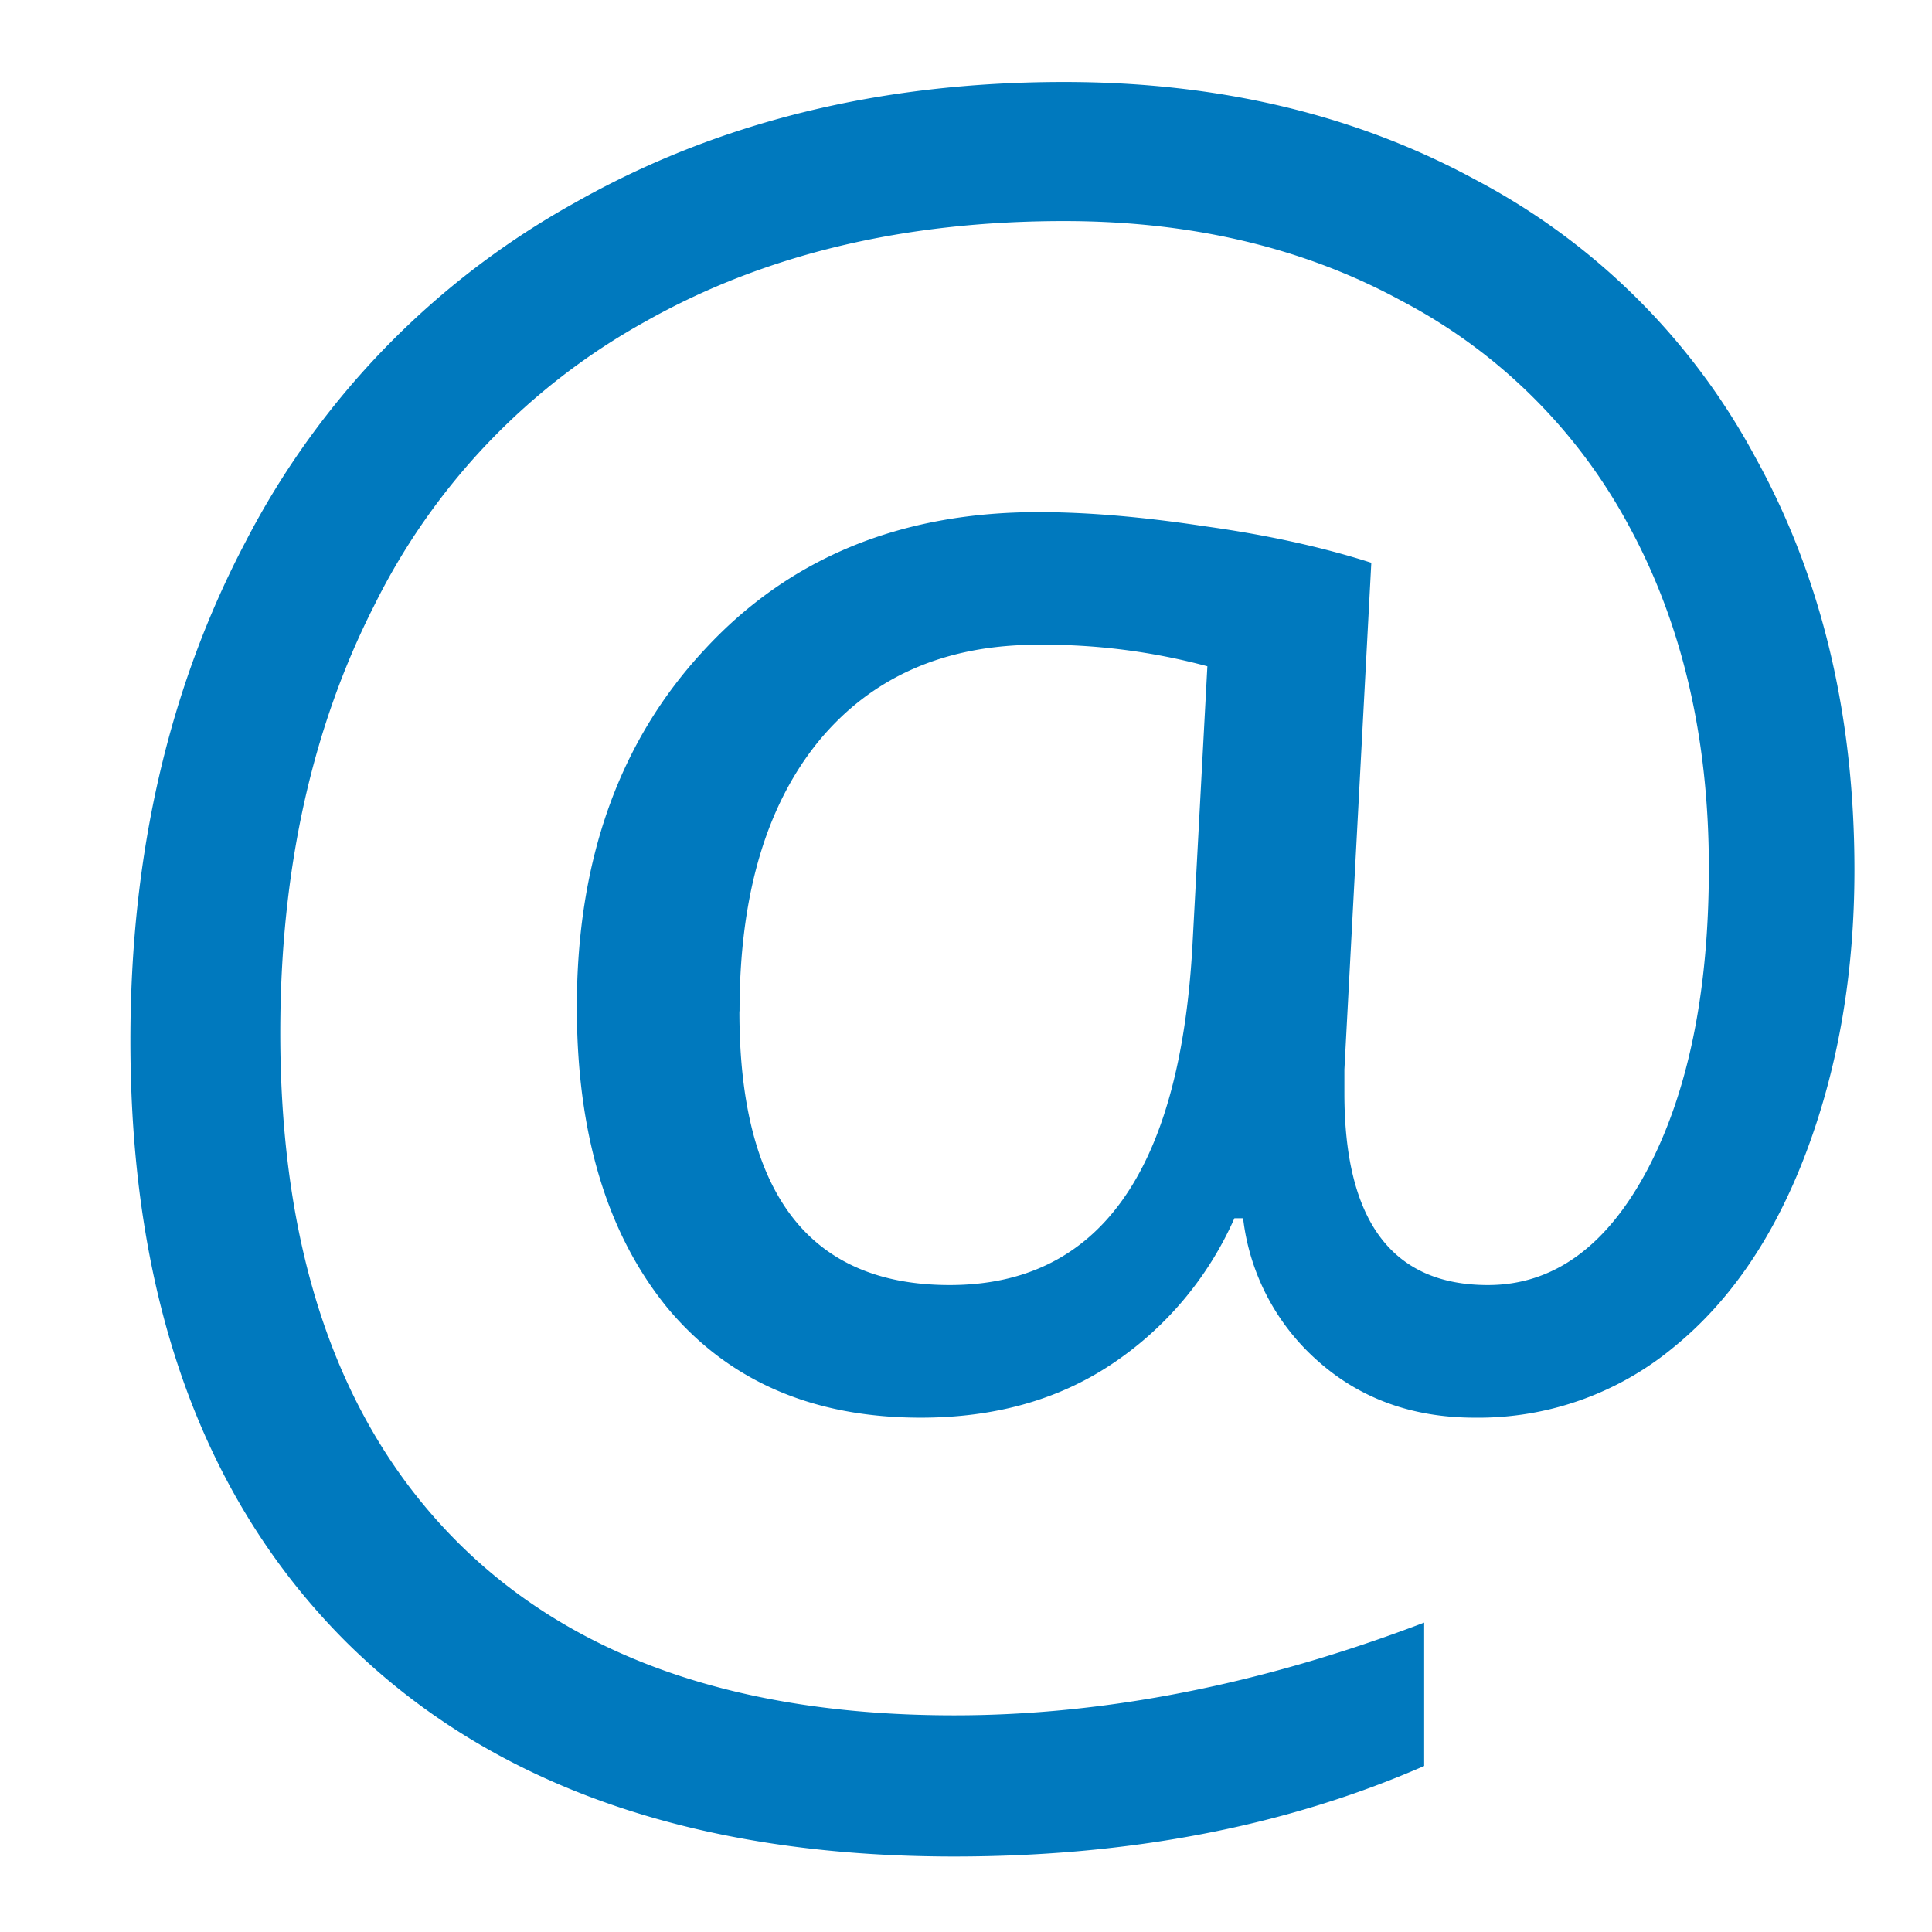 <svg width="14" height="14" fill="none" xmlns="http://www.w3.org/2000/svg"><path d="M13.438 6.305c0 .74-.115 1.416-.344 2.03-.23.616-.552 1.092-.969 1.43a2.214 2.214 0 01-1.438.508c-.447 0-.825-.135-1.132-.406a1.63 1.63 0 01-.547-1.039h-.063a2.466 2.466 0 01-.898 1.063c-.386.255-.844.382-1.375.382-.781 0-1.393-.265-1.836-.796-.438-.537-.656-1.263-.656-2.18 0-1.063.307-1.925.922-2.586.614-.667 1.421-1 2.421-1 .355 0 .756.034 1.204.102.447.062.851.15 1.21.265L9.742 7.75v.172c0 .927.346 1.39 1.04 1.39.473 0 .859-.278 1.155-.835.297-.563.446-1.292.446-2.188 0-.943-.193-1.768-.578-2.476a3.954 3.954 0 00-1.649-1.633c-.708-.386-1.523-.578-2.445-.578-1.162 0-2.172.242-3.031.726a4.769 4.769 0 00-1.97 2.063c-.452.89-.679 1.921-.679 3.093 0 1.589.42 2.81 1.258 3.664.839.855 2.047 1.282 3.625 1.282 1.094 0 2.23-.224 3.406-.672v1.039c-1 .437-2.135.656-3.406.656-1.89 0-3.36-.518-4.406-1.555C1.466 10.857.945 9.404.945 7.54c0-1.354.279-2.56.836-3.617A5.912 5.912 0 014.164 1.47C5.195.885 6.378.594 7.711.594c1.12 0 2.115.237 2.984.71a4.882 4.882 0 012.024 2.008c.479.865.719 1.862.719 2.993zm-8.08 1.023c0 1.323.508 1.984 1.524 1.984 1.078 0 1.664-.815 1.758-2.445l.109-2.039a4.571 4.571 0 00-1.227-.156c-.677 0-1.208.234-1.593.703-.38.469-.57 1.12-.57 1.953z" fill="#0079BE"/></svg>